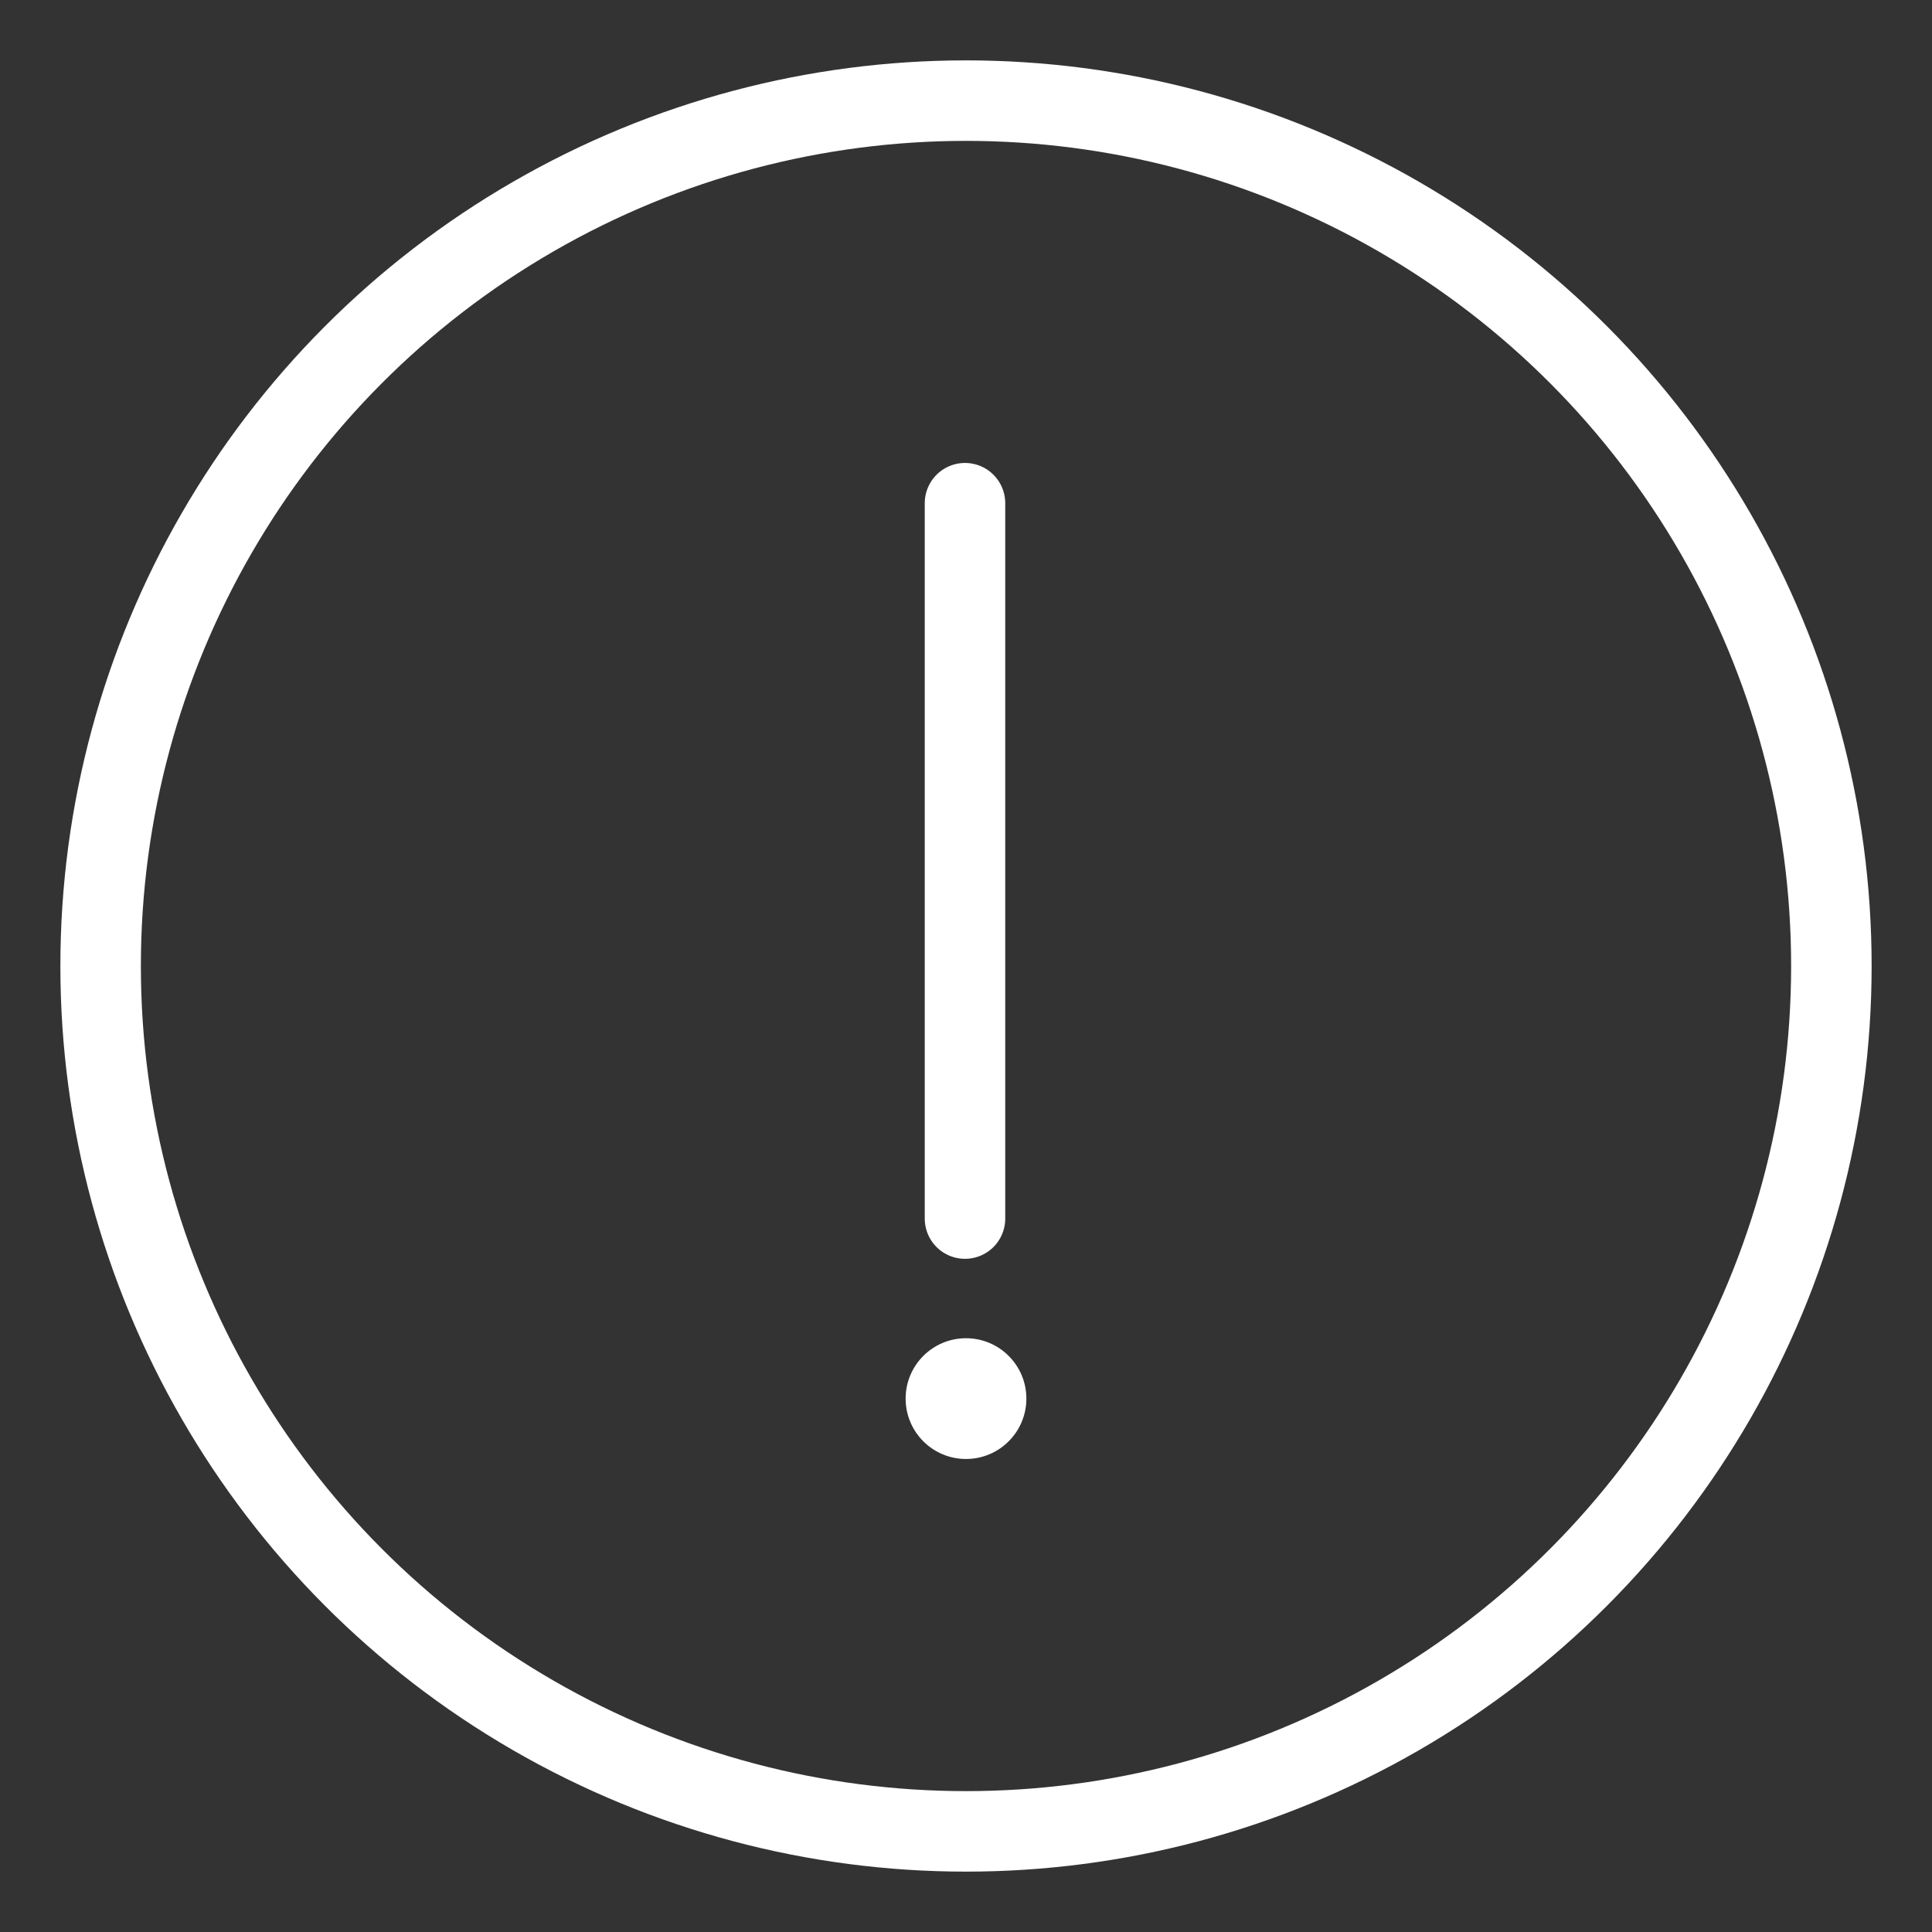 <?xml version="1.0" encoding="UTF-8"?>
<svg xmlns="http://www.w3.org/2000/svg" viewBox="0 0 48 48">
  <rect x="0" y="0" width="48" height="48" fill="#333333" stroke="none"/>
  <defs>
    <style>.c{fill:#fff;}.d{fill:none;stroke:#fff;stroke-linecap:round;stroke-linejoin:round;}</style>
  </defs>
  <g id="a">
    <circle class="c" cx="24" cy="34.748" r="1.50"/>
    <line class="d" x1="23.975" y1="30.275" x2="23.975" y2="12.502" stroke-width="2"/>
  </g>
  <g id="b">
    <circle class="d" cx="24" cy="24" r="21.5" stroke-width="2"/>
  </g>
</svg>

